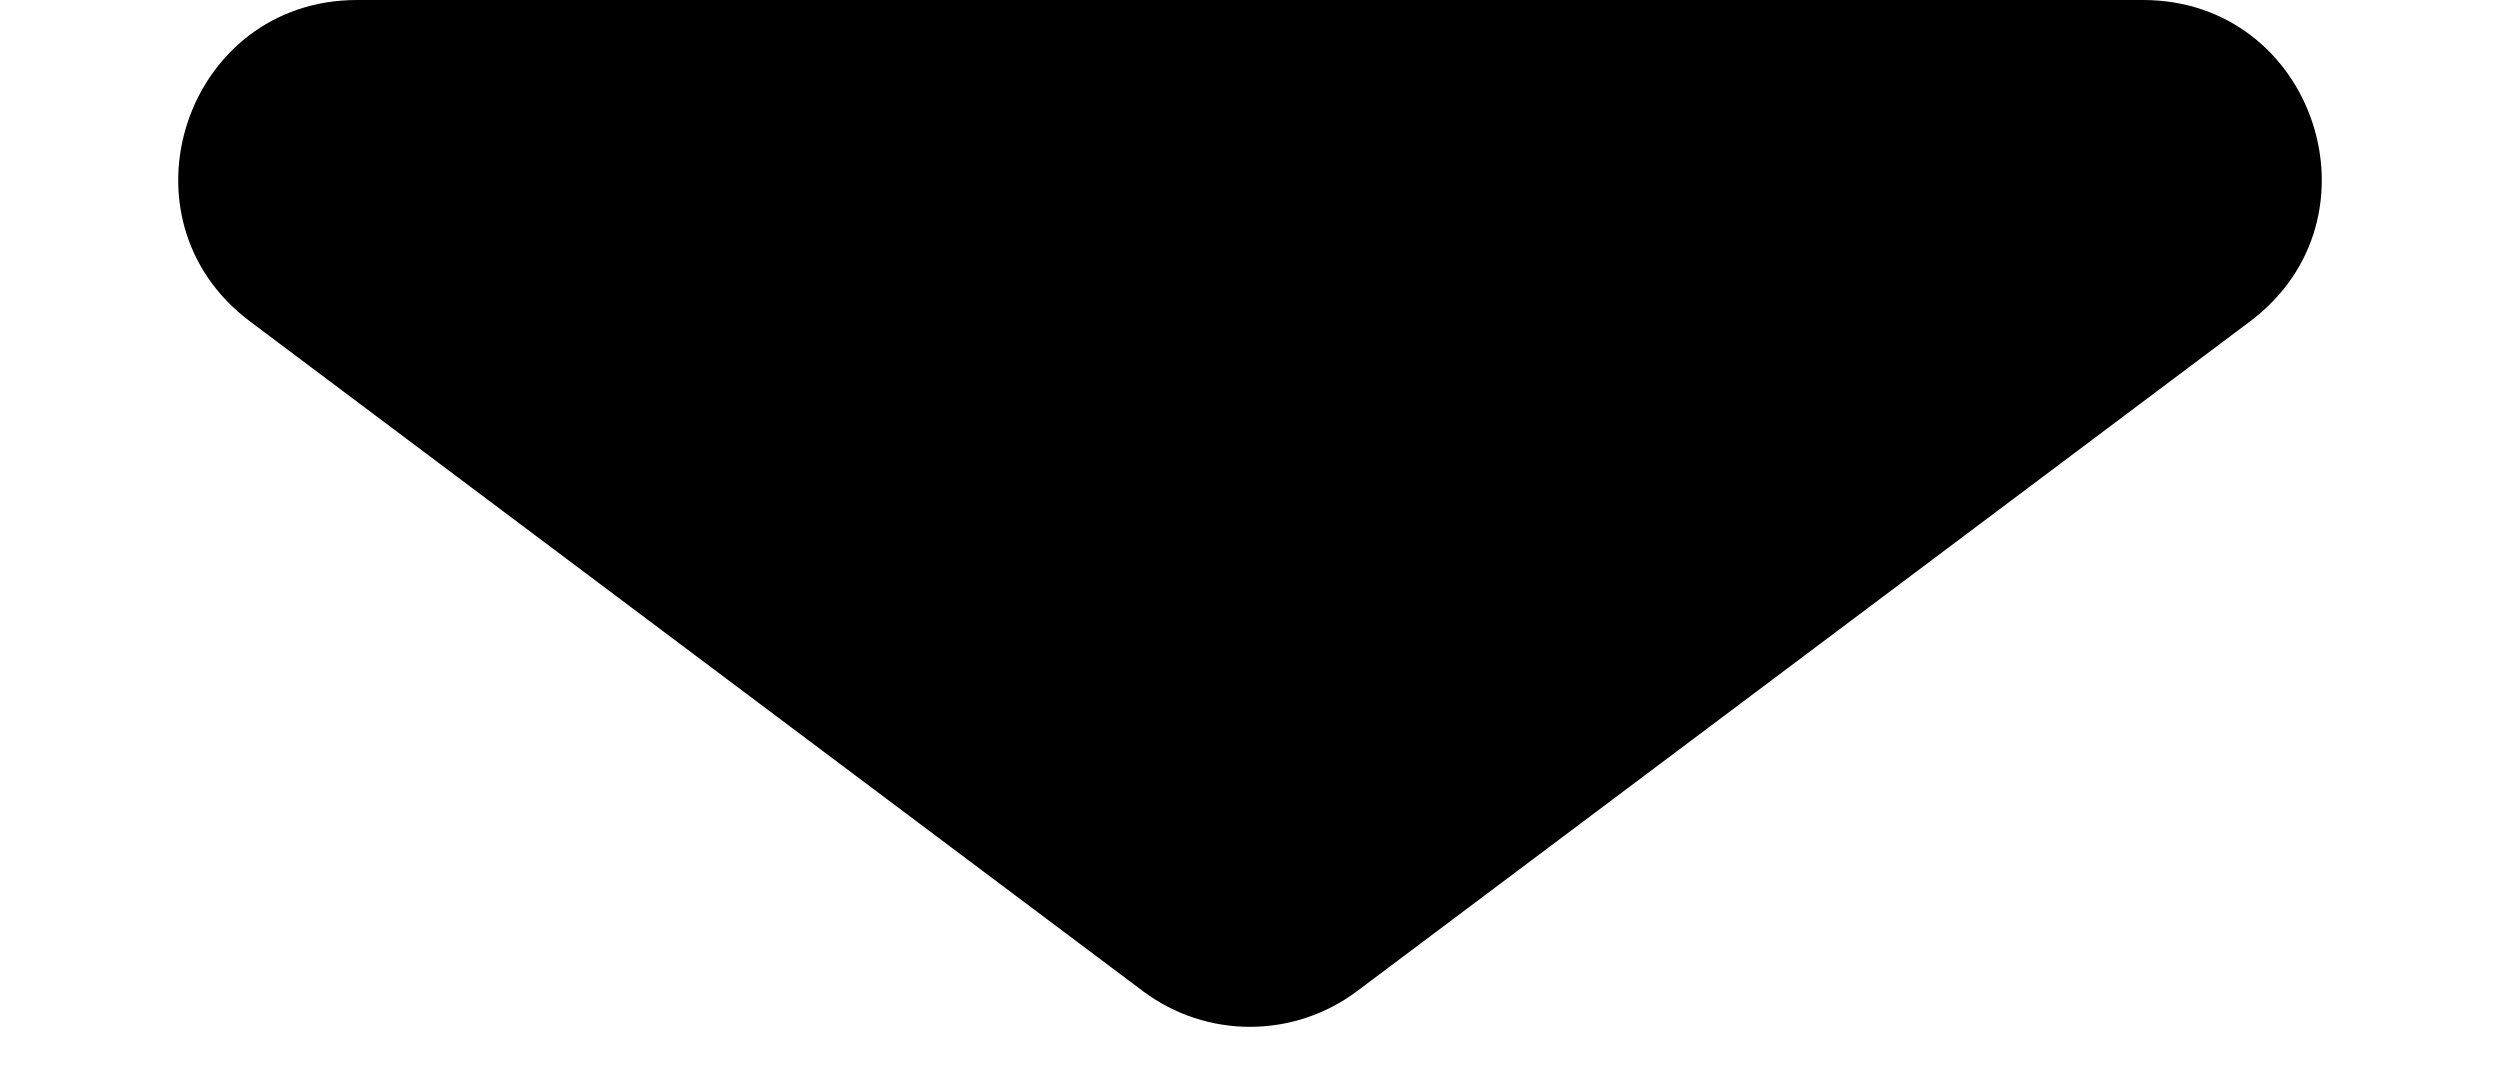 <svg width="14" height="6" viewBox="0 0 14 6" fill="none" xmlns="http://www.w3.org/2000/svg">
<path d="M1.4 1.8C0.631 1.223 1.039 0 2 0H12C12.961 0 13.369 1.223 12.6 1.8L7.6 5.55C7.244 5.817 6.756 5.817 6.4 5.55L1.4 1.8Z" fill="black"/>
</svg>
